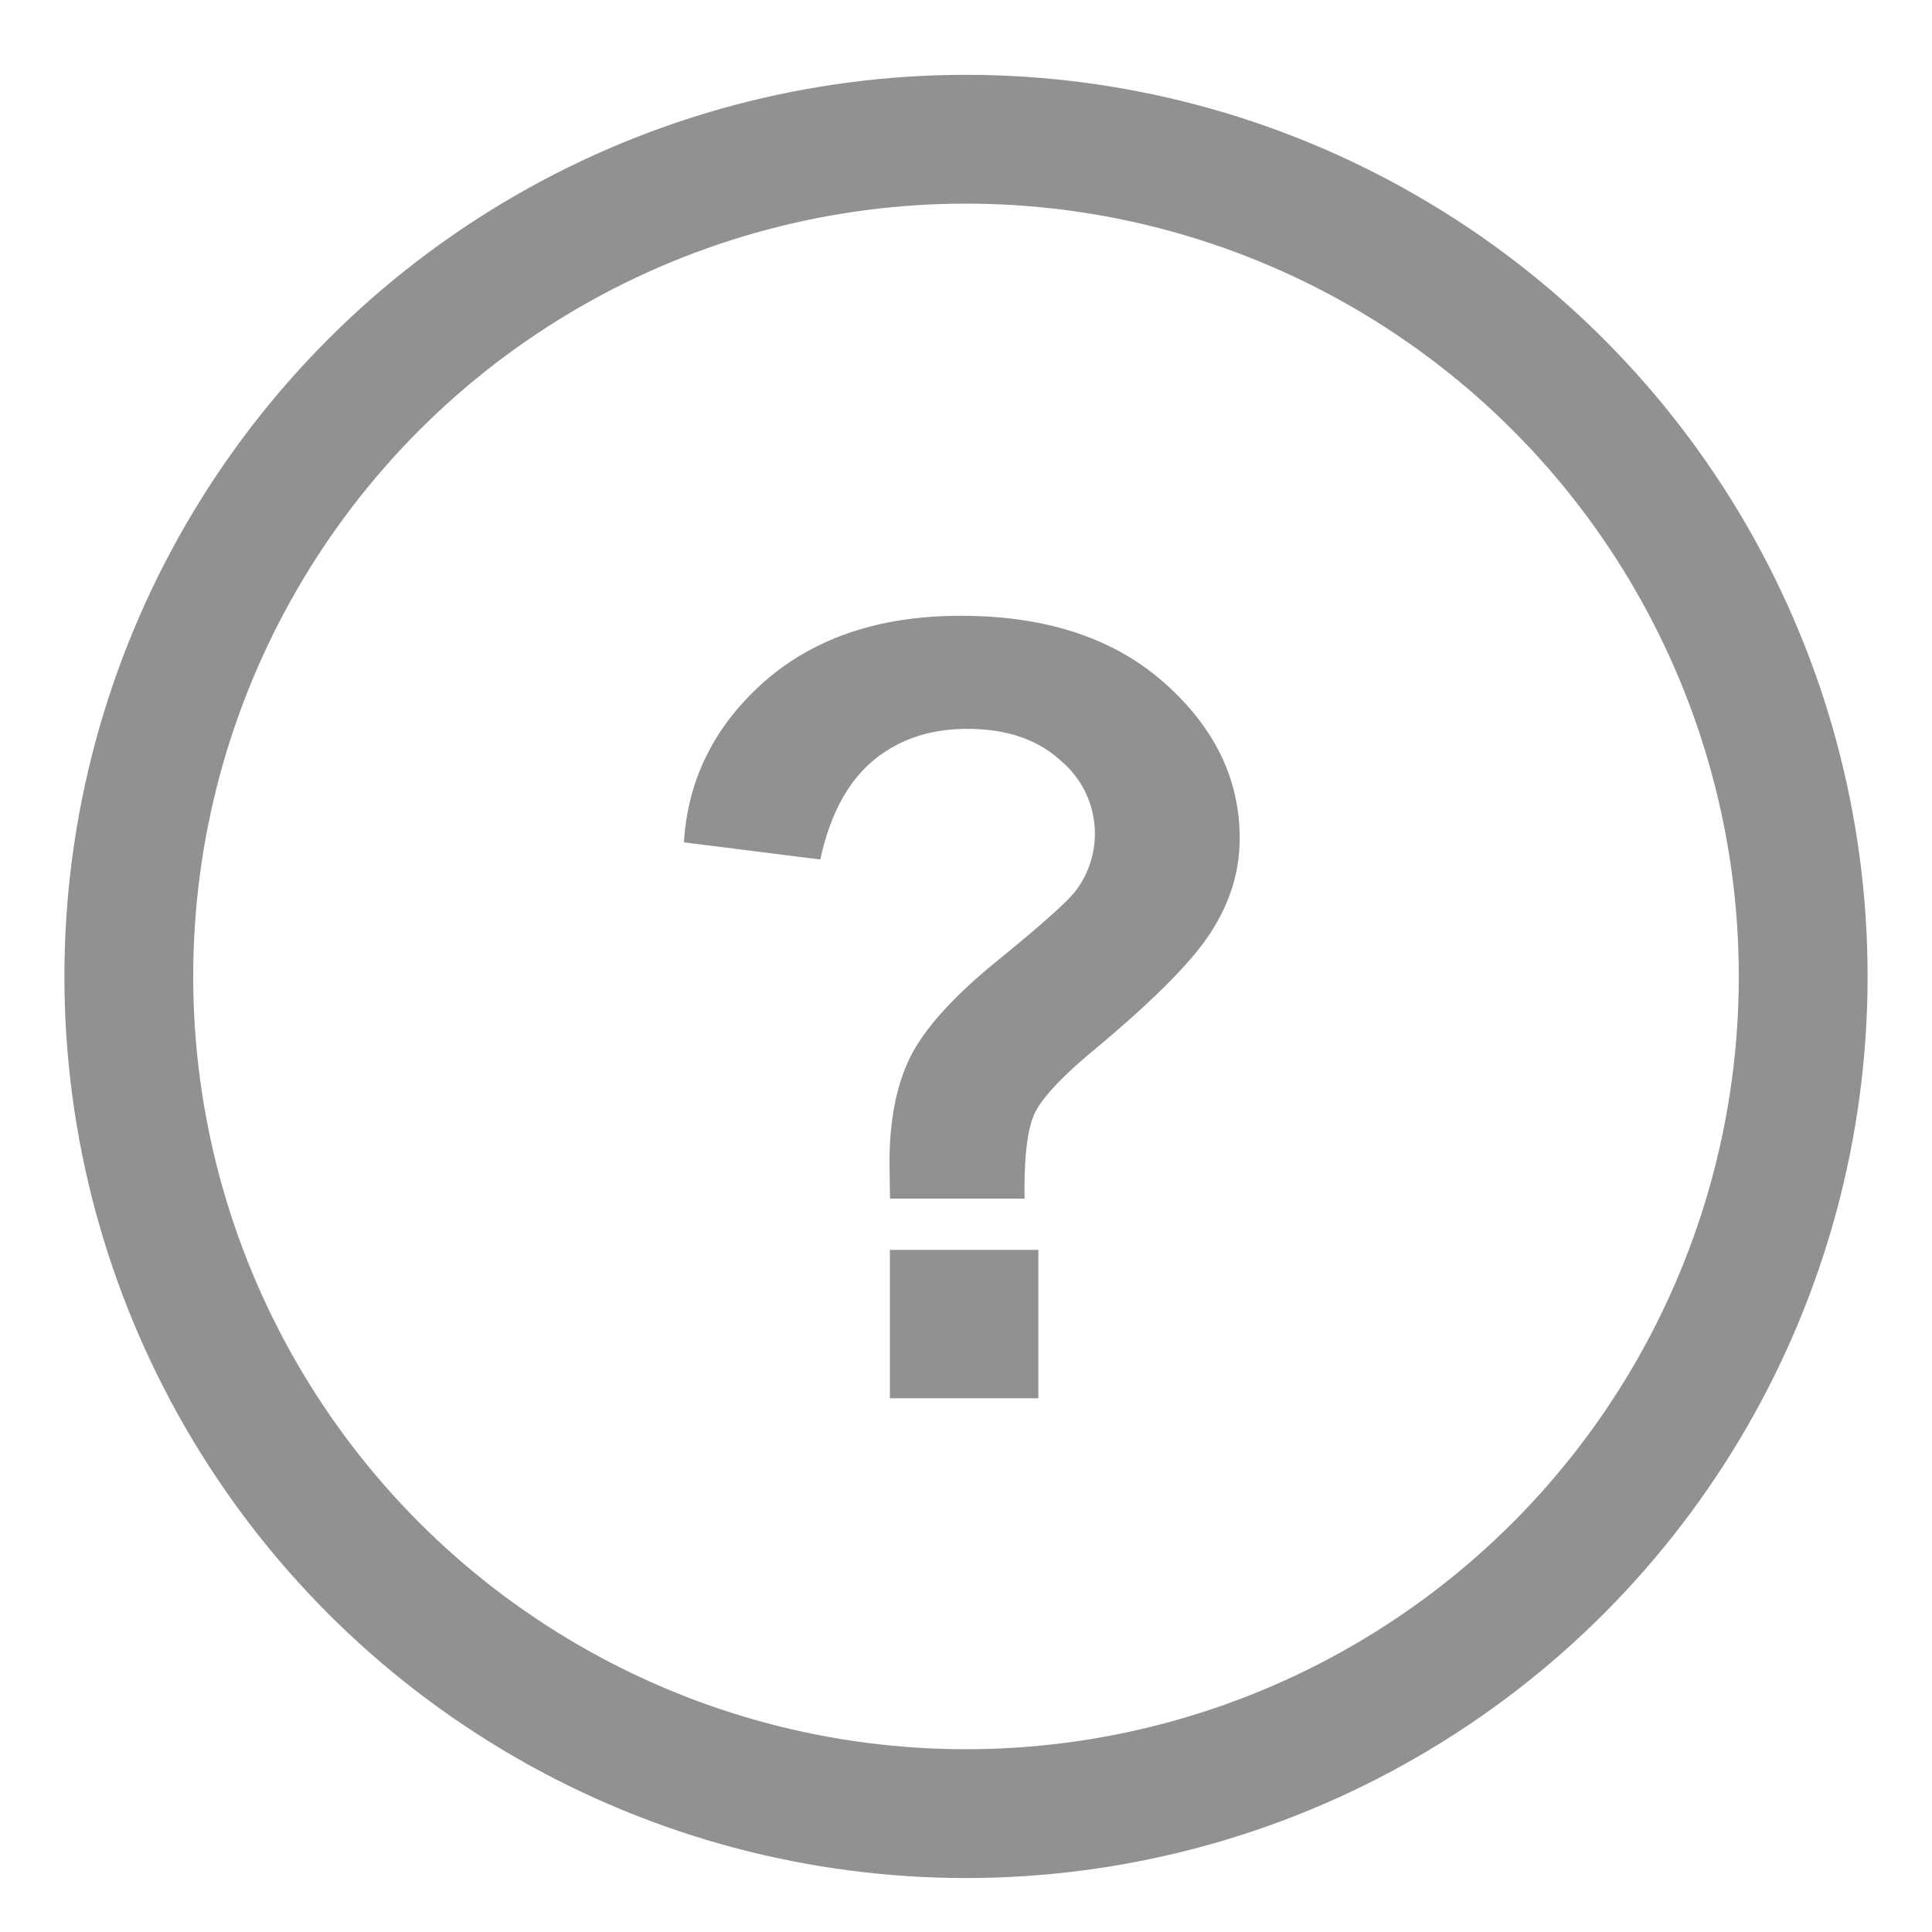 <svg width="15" height="15" fill="none" xmlns="http://www.w3.org/2000/svg"><circle cx="7.5" cy="7.581" r="6.5" stroke="#919191"/><path d="M7.955 9.306H6.91l-.004-.275c0-.34.056-.618.168-.837.113-.219.337-.465.673-.738.336-.273.537-.453.603-.537a.738.738 0 00-.119-1.017c-.178-.162-.418-.243-.722-.243-.292 0-.537.084-.734.25-.197.167-.332.422-.406.764L5.31 6.54c.03-.49.238-.905.623-1.247.389-.341.897-.512 1.526-.512.662 0 1.188.173 1.58.52.39.345.586.747.586 1.207 0 .254-.073.494-.218.721-.142.227-.448.536-.918.927-.244.203-.396.365-.456.488-.057.123-.083.344-.078.66zm-1.046 1.55V9.704h1.153v1.152H6.909z" fill="#919191"/></svg>